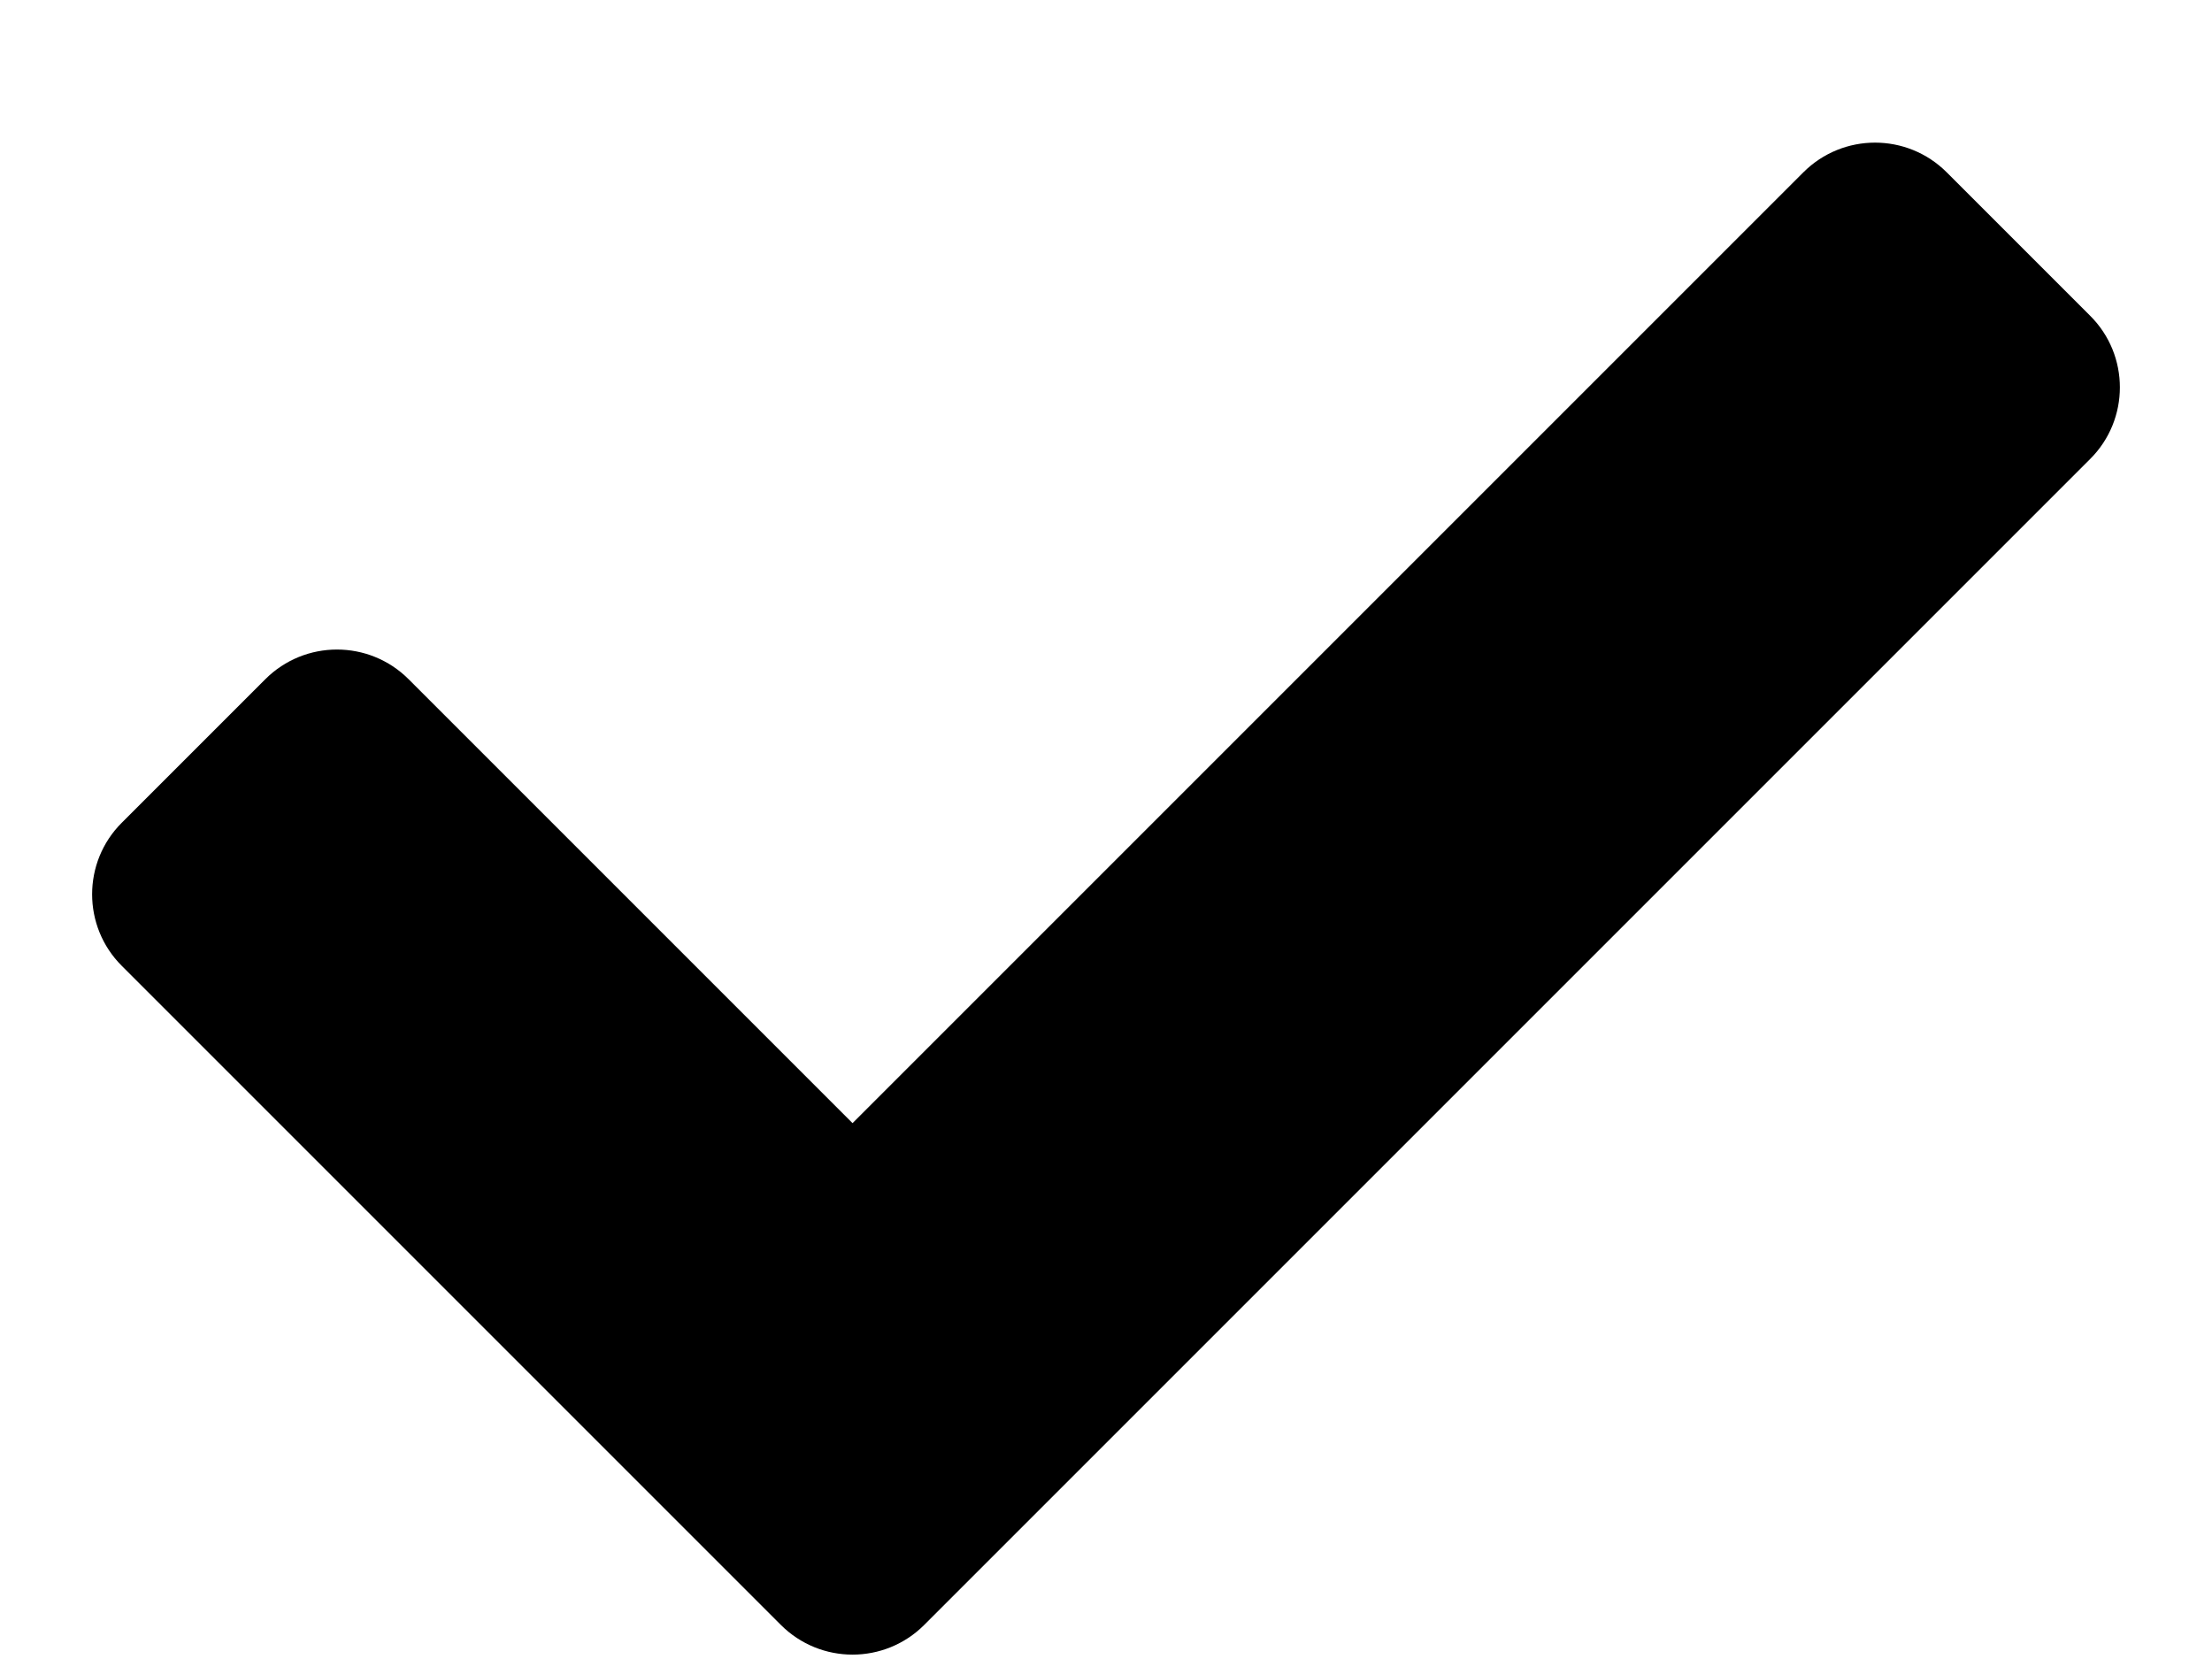 <svg xmlns="http://www.w3.org/2000/svg" width="12" height="9" viewBox="0 0 12 9">
    <g fill="none" fill-rule="evenodd">
        <g fill="#000" fill-rule="nonzero">
            <g>
                <g>
                    <g>
                        <path d="M9.014 13.815l6.325-6.325c.215-.214.215-.563 0-.777l-.778-.778c-.215-.215-.563-.215-.778 0l-5.158 5.158-2.408-2.408c-.215-.215-.563-.215-.778 0l-.778.778c-.215.214-.215.563 0 .777l3.575 3.575c.215.215.563.215.778 0z" transform="translate(-284 -835) translate(250 630) translate(30 30) translate(0 50) translate(0 120)"/>
                    </g>
                </g>
            </g>
        </g>
    </g>
</svg>
